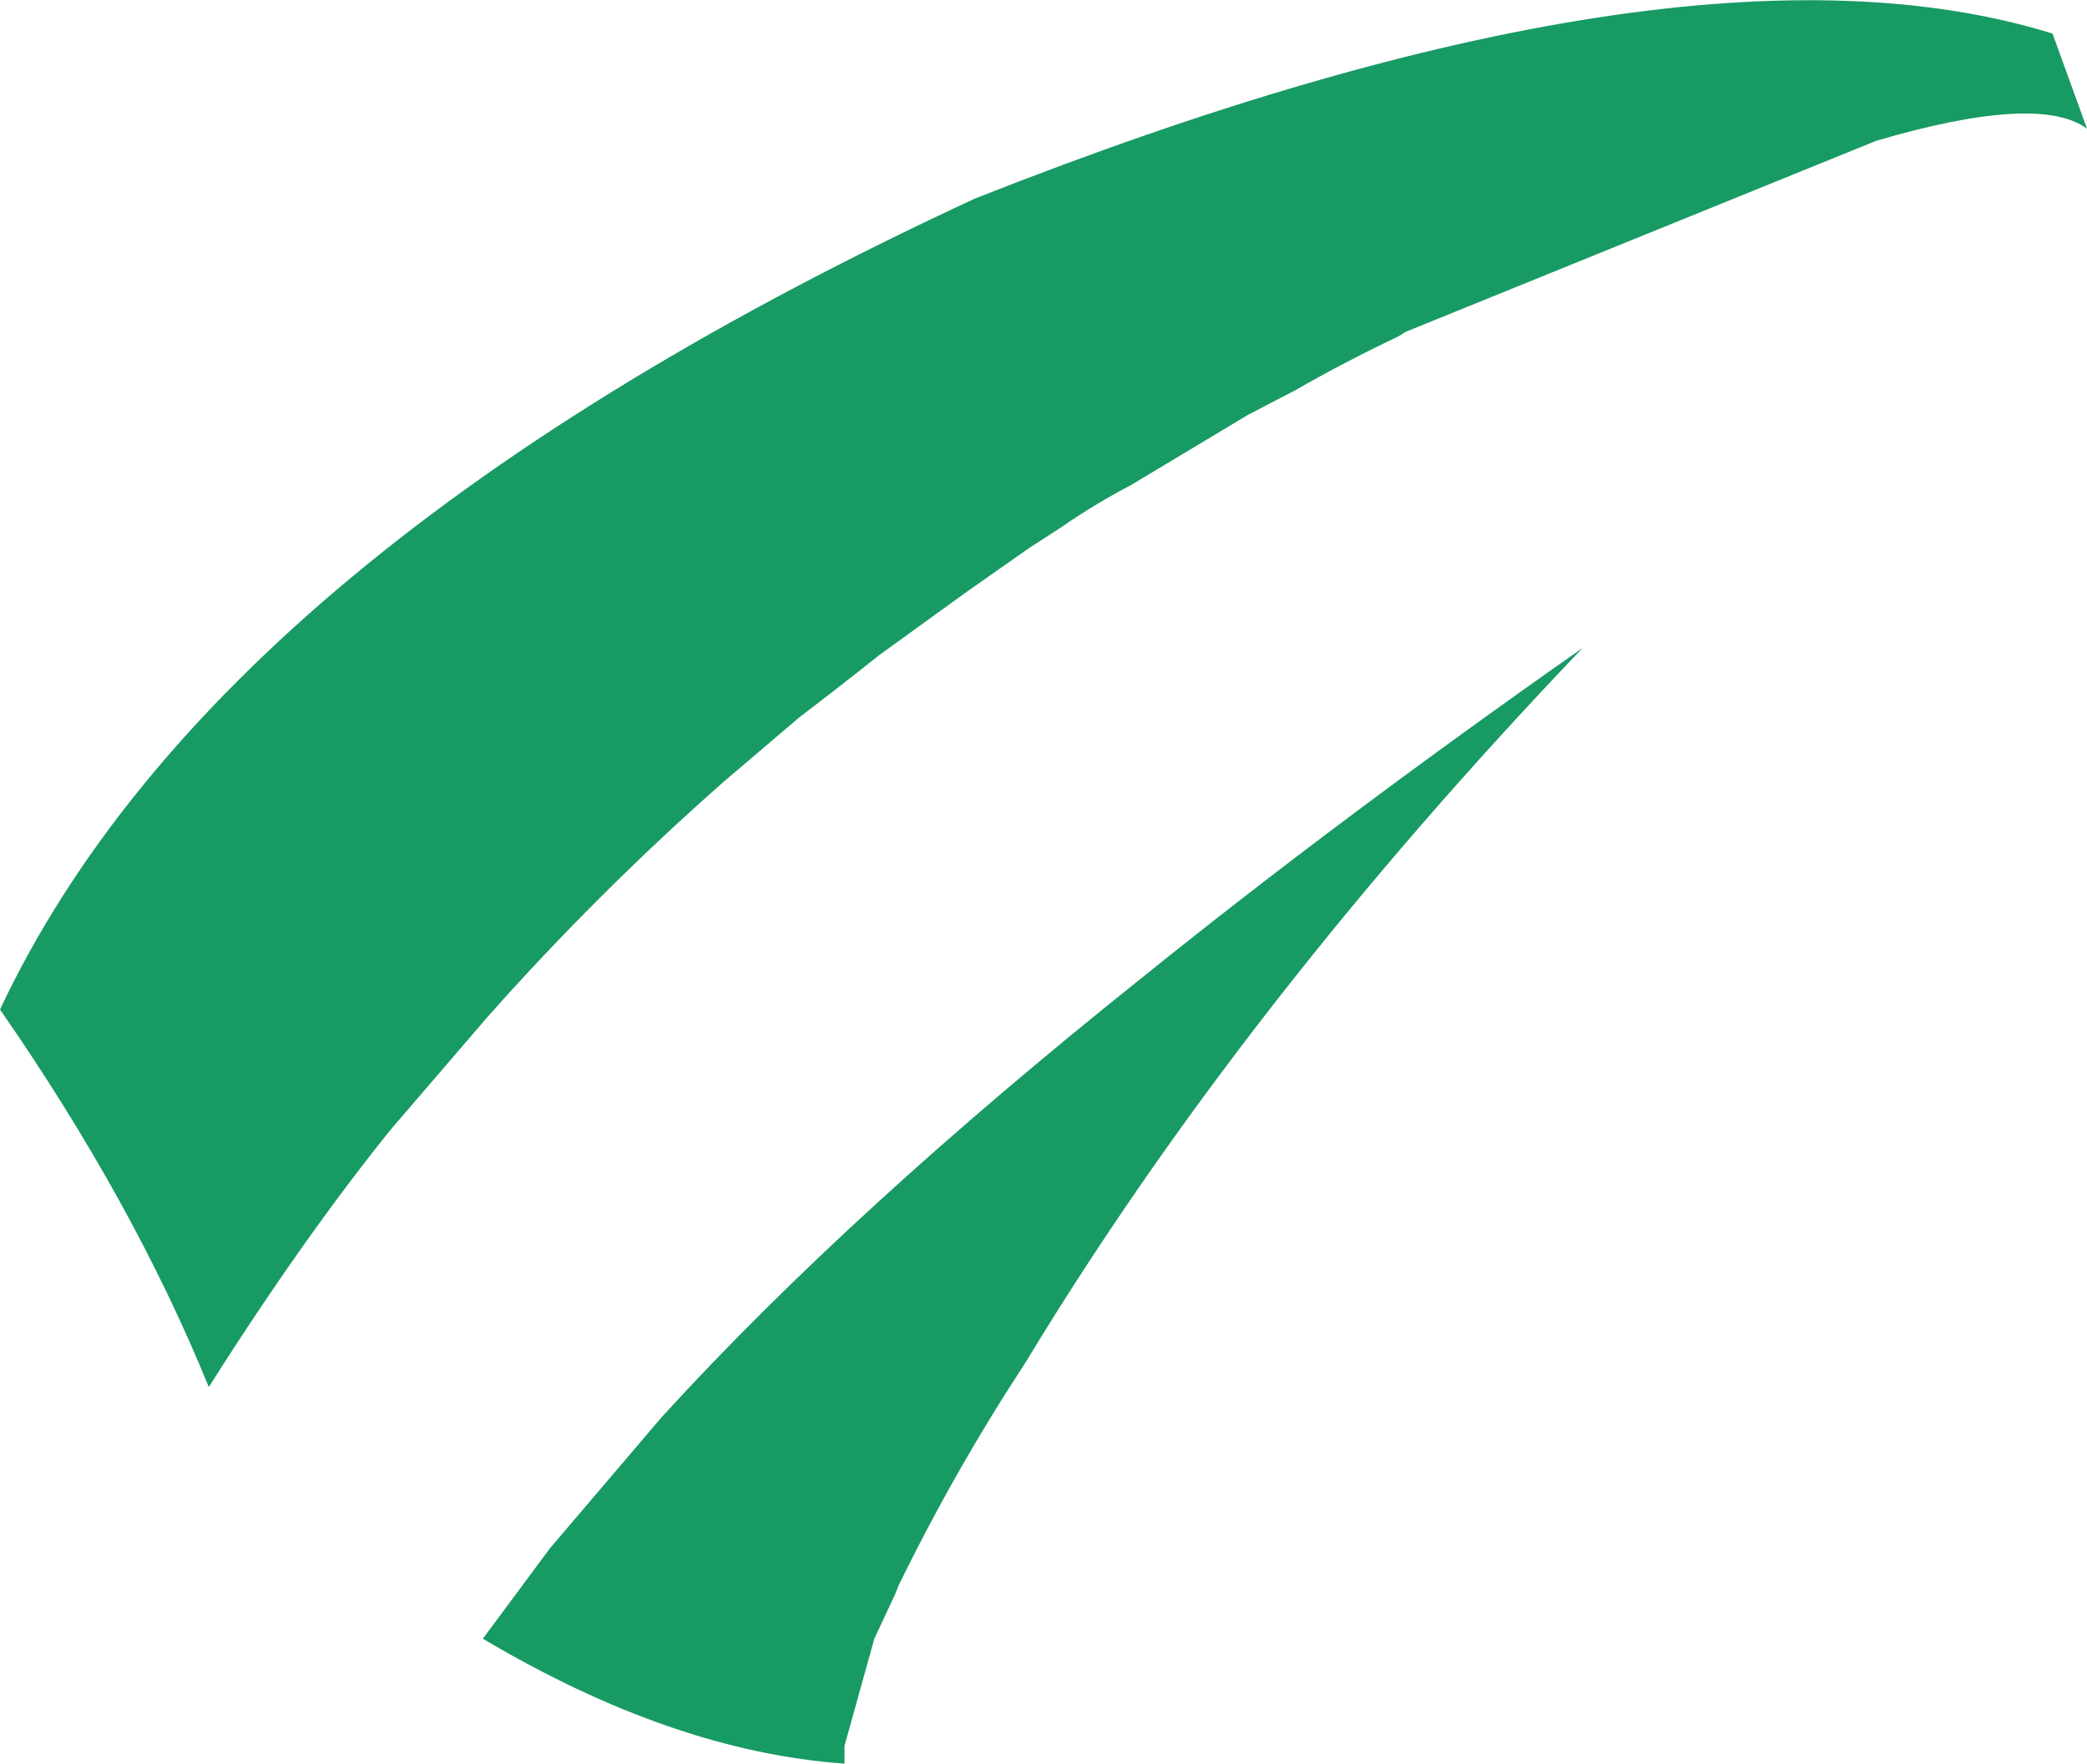 <?xml version="1.0" encoding="UTF-8" standalone="no"?>
<svg xmlns:xlink="http://www.w3.org/1999/xlink" height="94.6px" width="111.95px" xmlns="http://www.w3.org/2000/svg">
  <g transform="matrix(1.0, 0.0, 0.0, 1.0, 56.0, 47.3)">
    <path d="M13.45 -26.35 L10.95 -25.05 4.7 -21.3 Q2.7 -20.25 0.9 -19.0 L-0.8 -17.9 -4.15 -15.55 -8.85 -12.15 -10.05 -11.2 -11.2 -10.3 -13.15 -8.8 -17.2 -5.35 Q-23.95 0.6 -29.85 7.25 L-35.05 13.3 Q-39.8 19.2 -44.8 27.1 -48.85 17.15 -56.0 6.85 -44.4 -17.8 -3.7 -36.65 34.25 -51.65 54.1 -45.5 L55.95 -40.4 Q53.35 -42.3 44.65 -39.75 L19.4 -29.5 19.0 -29.25 Q16.15 -27.9 13.45 -26.35 M28.9 -12.55 Q10.65 6.55 -1.0 25.8 -4.8 31.6 -7.8 37.75 L-8.0 38.25 -9.1 40.6 -10.7 46.35 -10.7 46.5 -10.7 47.3 Q-19.9 46.65 -30.1 40.6 L-26.5 35.75 -20.75 29.0 -20.4 28.6 Q-10.35 17.6 5.25 5.15 15.85 -3.4 28.9 -12.55" fill="#189a64" fill-rule="evenodd" stroke="none"/>
  </g>
</svg>
